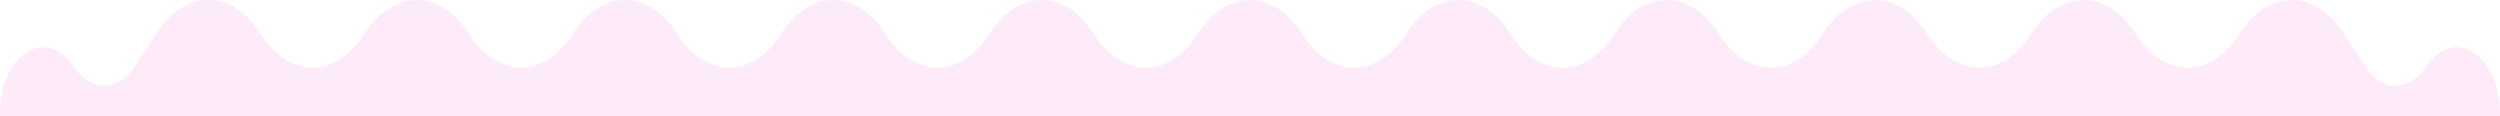 <svg width="1980" height="92" viewBox="0 0 1980 92" fill="none" xmlns="http://www.w3.org/2000/svg">
	<path d="M1855.31 25.357L1873.34 52.744C1886.68 73.013 1908.32 73.013 1921.66 52.744C1943.19 20.047 1980 43.204 1980 89.445L1980 92L0 92L0 89.444C0 43.204 36.809 20.047 58.336 52.744C71.682 73.013 93.319 73.013 106.664 52.744L124.695 25.357C146.955 -8.452 183.045 -8.452 205.305 25.357L207.195 28.227C229.455 62.036 265.545 62.036 287.805 28.227L289.695 25.357C311.955 -8.452 348.045 -8.452 370.305 25.357L372.195 28.227C394.455 62.036 430.545 62.036 452.805 28.227L454.695 25.357C476.955 -8.452 513.045 -8.452 535.305 25.357L537.195 28.227C559.455 62.036 595.545 62.036 617.805 28.227L619.695 25.357C641.955 -8.452 678.045 -8.452 700.305 25.357L702.195 28.227C724.455 62.036 760.545 62.036 782.805 28.227L784.695 25.357C806.955 -8.452 843.045 -8.452 865.305 25.357L867.195 28.227C889.455 62.036 925.545 62.036 947.805 28.227L949.695 25.357C971.955 -8.452 1008.05 -8.452 1030.31 25.357L1032.2 28.227C1054.46 62.037 1090.55 62.037 1112.81 28.227L1114.7 25.357C1136.96 -8.452 1173.05 -8.452 1195.31 25.357L1197.2 28.227C1219.46 62.037 1255.55 62.037 1277.81 28.227L1279.7 25.357C1301.96 -8.452 1338.05 -8.452 1360.31 25.357L1362.2 28.227C1384.46 62.037 1420.55 62.037 1442.81 28.227L1444.7 25.357C1466.96 -8.452 1503.05 -8.452 1525.31 25.357L1527.2 28.227C1549.46 62.037 1585.55 62.037 1607.81 28.227L1609.7 25.357C1631.96 -8.452 1668.05 -8.452 1690.31 25.357L1692.2 28.227C1714.46 62.037 1750.55 62.037 1772.81 28.227L1774.7 25.357C1796.96 -8.452 1833.05 -8.452 1855.31 25.357Z" fill="#ED35CB" fill-opacity="0.1" />
</svg>

